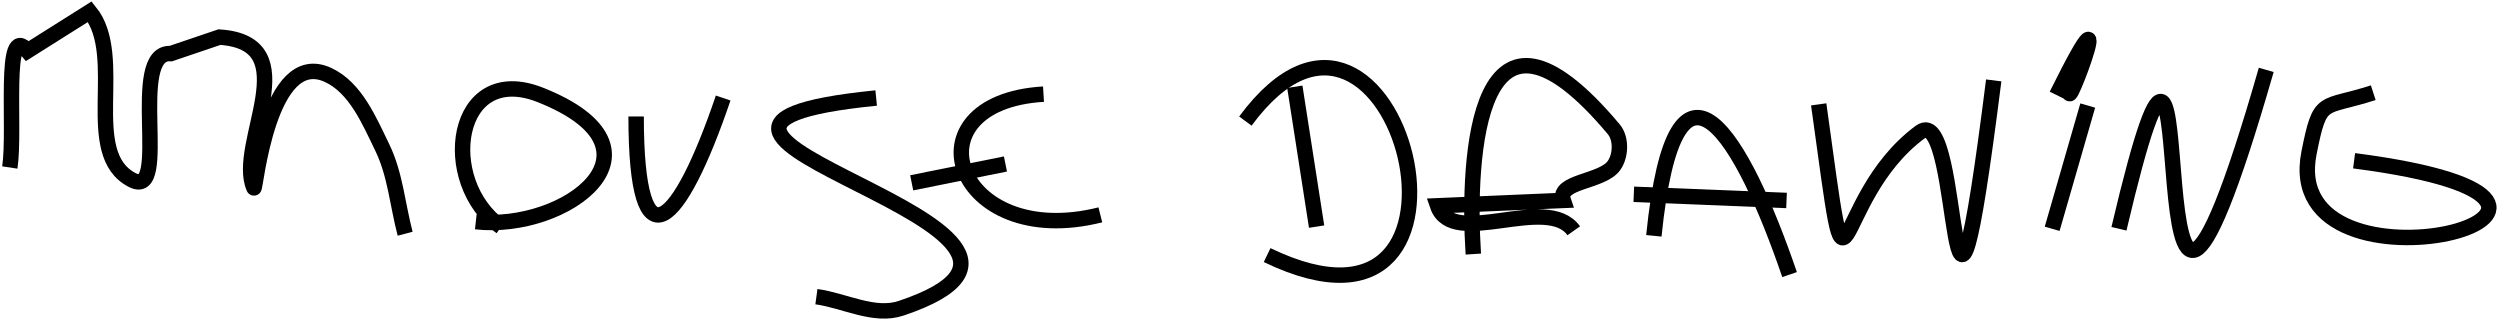 <?xml version="1.0" encoding="UTF-8"?>
<svg width="162px" height="21px" viewBox="0 0 162 21" version="1.1" xmlns="http://www.w3.org/2000/svg" xmlns:xlink="http://www.w3.org/1999/xlink">
    <!-- Generator: Sketch 53.1 (72631) - https://sketchapp.com -->
    <title>Group</title>
    <desc>Created with Sketch.</desc>
    <g id="Page-1" stroke="none" stroke-width="1" fill="none" fill-rule="evenodd">
        <g id="Desktop-HD" transform="translate(-6, -3)" stroke="#000000">
            <g id="Group" transform="translate(6.636, 3.756)">
                <path d="M0,10.098 C0.382,7.58 -0.456,0.566 1.147,2.545 L5.185,0 C7.545,2.912 4.597,9.185 7.926,10.907 C10.463,12.218 7.587,2.529 10.436,2.716 L13.585,1.649 C19.356,2.026 14.585,8.605 15.819,11.42 C15.913,11.633 16.739,2.301 20.623,4.101 C22.403,4.926 23.286,7.053 24.143,8.818 C24.982,10.546 25.126,12.532 25.617,14.389" id="Path-17"></path>
                <path d="M30.197,13.608 C36.037,14.263 43.206,8.902 34.386,5.398 C28.796,3.177 27.702,11.01 31.834,13.948" id="Path-18"></path>
                <path d="M40.585,6.791 C40.585,16.848 43.401,13.918 46.225,5.596" id="Path-19"></path>
                <path d="M56.14,5.595 C35.551,7.651 73.315,13.99 57.759,19.218 C56.007,19.807 54.098,18.718 52.267,18.468" id="Path-21"></path>
                <path d="M83.268,4.866 C83.739,7.886 84.209,10.907 84.68,13.928" id="Path-20"></path>
                <path d="M80.064,7.09 C89.836,-6.157 97.436,23.479 81.474,15.774" id="Path-24"></path>
                <path d="M66.983,5.344 C57.96,5.887 61.213,15.54 70.666,13.167" id="Path-22"></path>
                <path d="M58.442,11.09 C60.467,10.684 62.492,10.277 64.517,9.87" id="Path-23"></path>
                <path d="M94.835,15.708 C94.42,9.272 95.117,-2.887 103.934,7.618 C104.439,8.219 104.404,9.331 103.95,9.971 C103.182,11.056 100.234,10.974 100.666,12.231 L92.519,12.579 C93.491,15.407 99.614,11.759 101.342,14.199" id="Path-25"></path>
                <path d="M106.534,14.525 C107.946,0.624 112.317,8.219 115.328,17.037" id="Path-26"></path>
                <path d="M105.234,11.835 C108.533,11.968 111.832,12.101 115.131,12.234" id="Path-27"></path>
                <path d="M117.216,6.006 C119.37,21.541 117.758,12.283 123.785,7.805 C126.627,5.693 125.464,28.905 128.557,4.454" id="Path-28"></path>
                <path d="M134.649,6.083 C133.88,8.746 133.112,11.408 132.344,14.071" id="Path-29"></path>
                <path d="M133.758,4.1 C132.229,9.268 137.444,-4.311 132.635,5.405" id="Path-30"></path>
                <path d="M136.672,14.069 C142.916,-12.452 136.839,36.389 146.216,3.773" id="Path-31"></path>
                <path d="M153.151,5.251 C149.807,6.334 149.722,5.46 148.988,9.151 C146.928,19.515 174.017,12.525 151.909,9.661" id="Path-32"></path>
            </g>
        </g>
    </g>
</svg>